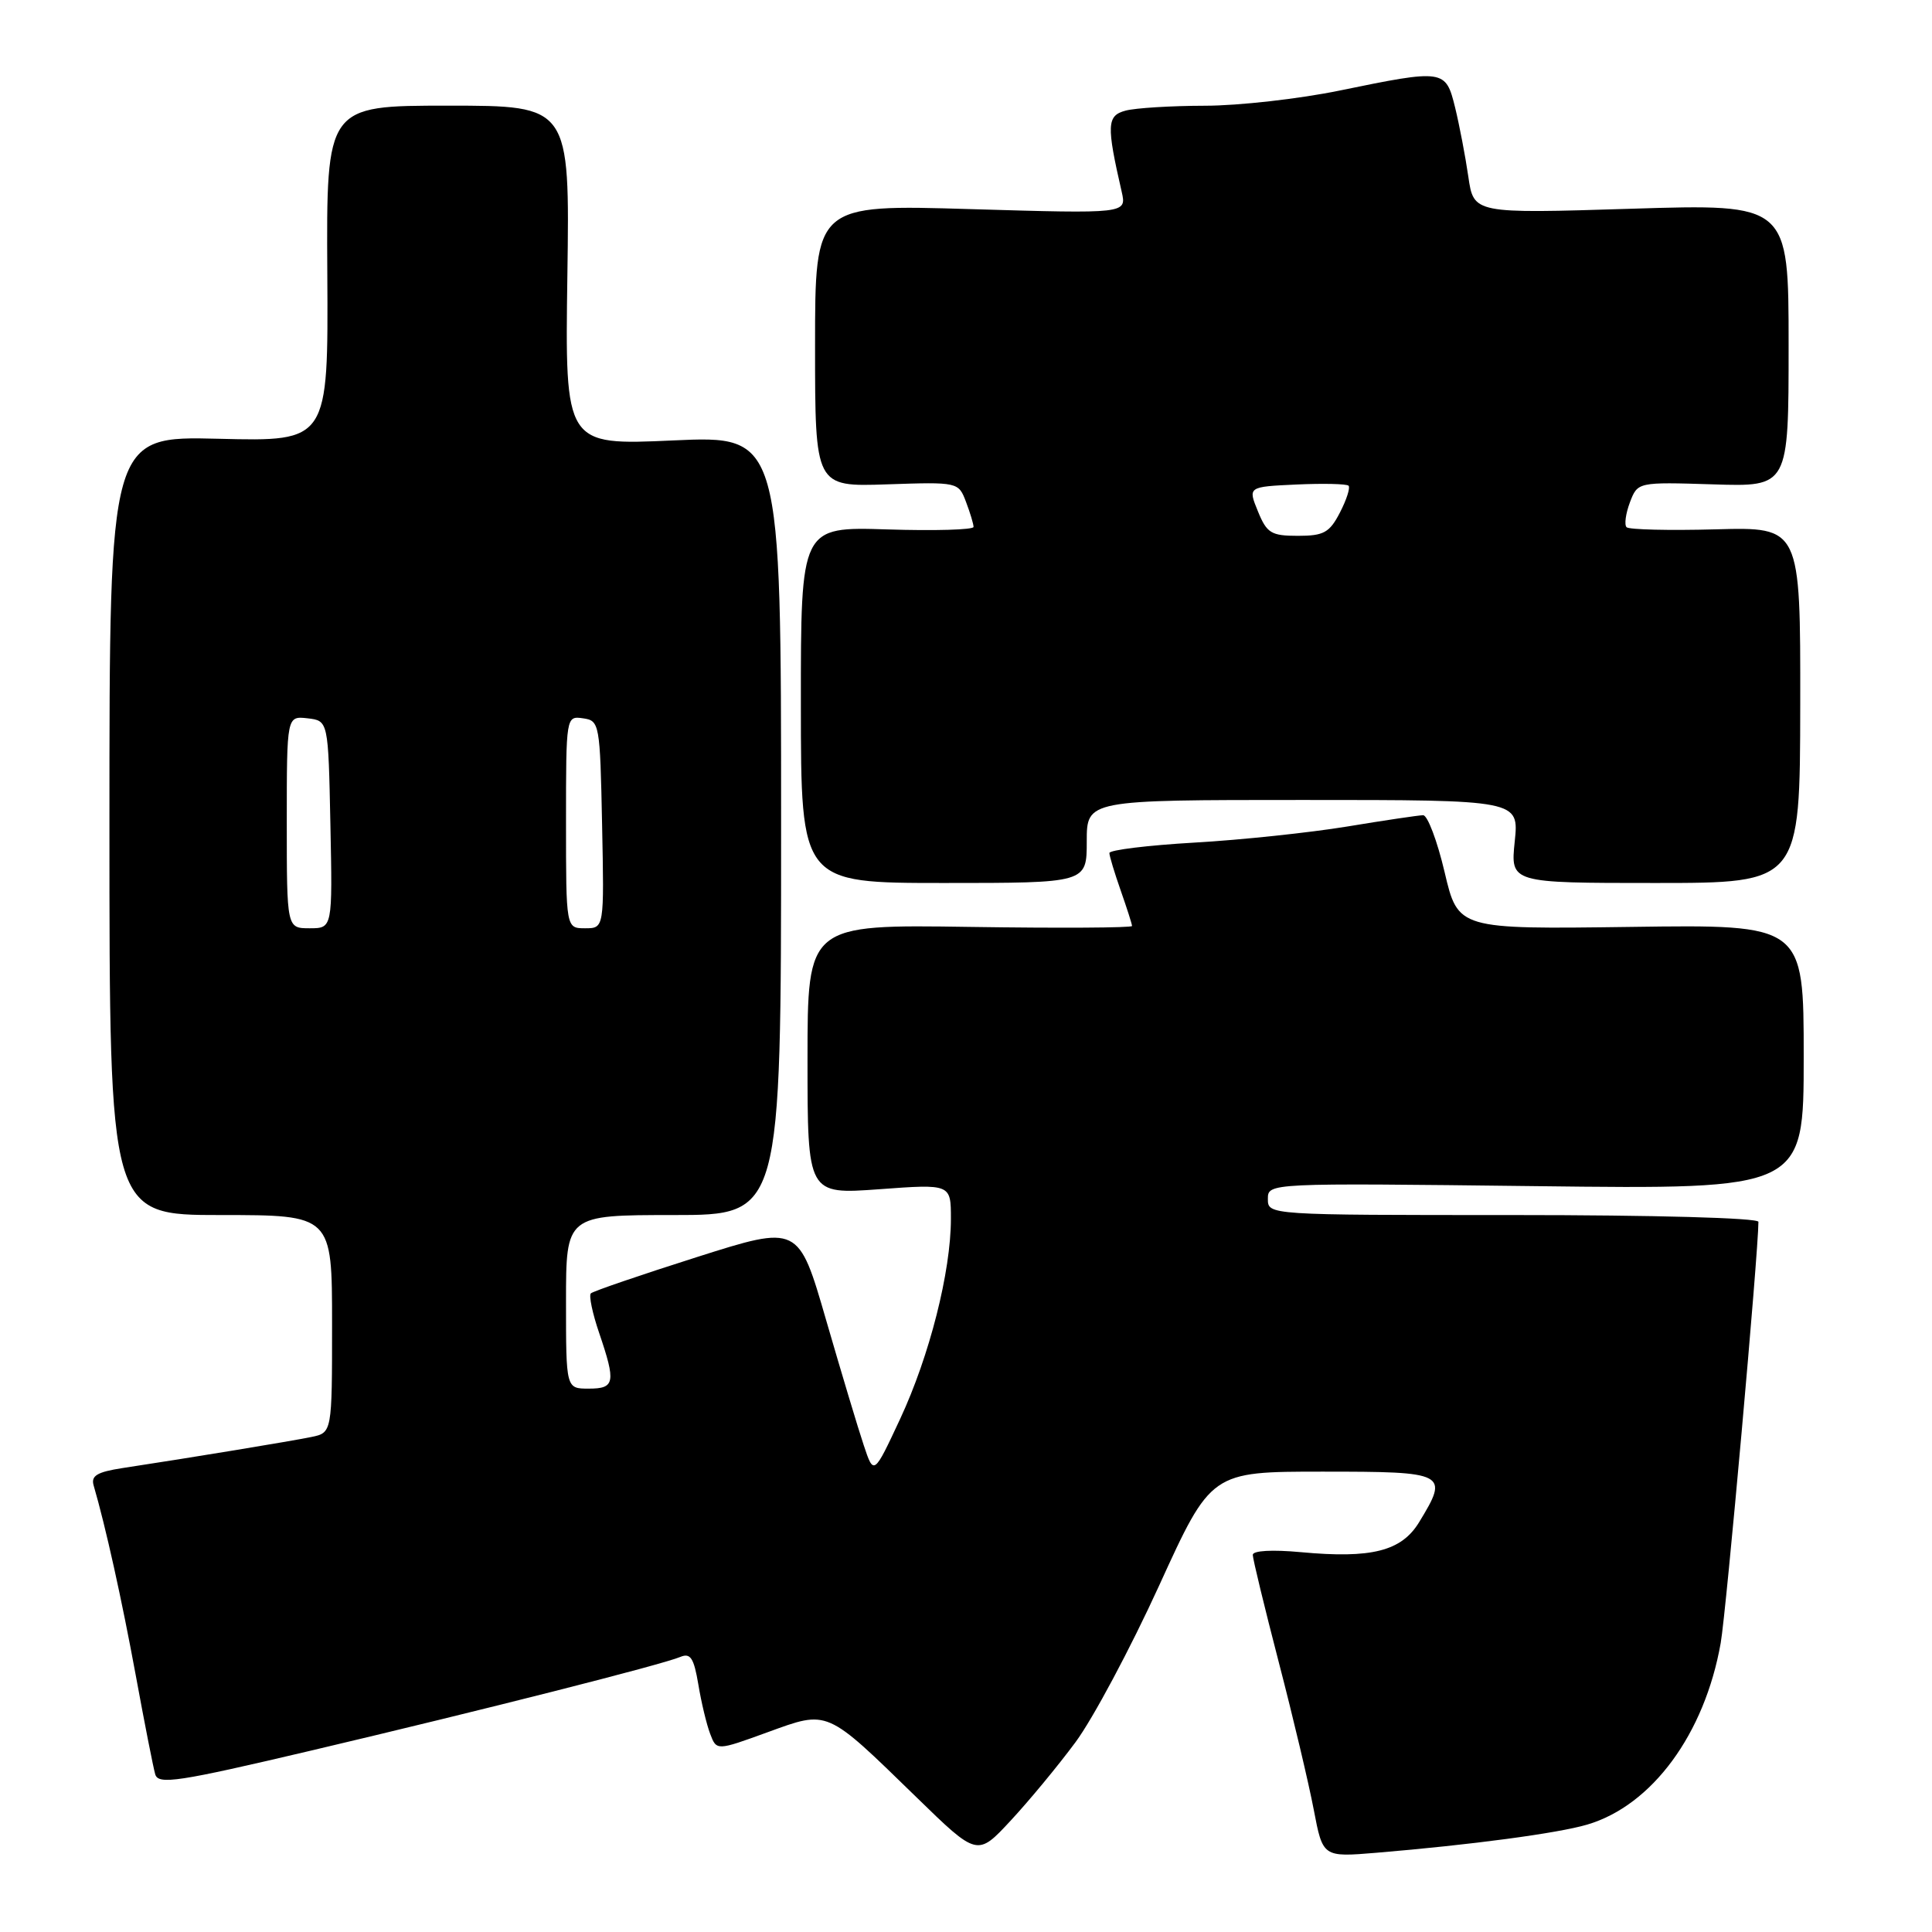<?xml version="1.0" encoding="UTF-8" standalone="no"?>
<!DOCTYPE svg PUBLIC "-//W3C//DTD SVG 1.1//EN" "http://www.w3.org/Graphics/SVG/1.1/DTD/svg11.dtd" >
<svg xmlns="http://www.w3.org/2000/svg" xmlns:xlink="http://www.w3.org/1999/xlink" version="1.1" viewBox="0 0 256 256">
 <g >
 <path fill="currentColor"
d=" M 142.51 230.85 C 144.81 227.75 149.79 218.41 153.59 210.10 C 160.48 195.00 160.48 195.00 175.24 195.00 C 191.71 195.00 192.03 195.16 188.04 201.70 C 185.70 205.54 181.73 206.54 172.38 205.67 C 168.57 205.32 166.00 205.46 166.00 206.03 C 166.00 206.56 167.55 212.95 169.44 220.24 C 171.34 227.54 173.42 236.33 174.08 239.80 C 175.28 246.09 175.28 246.09 182.39 245.50 C 194.98 244.45 206.40 242.92 210.31 241.77 C 218.90 239.24 225.87 229.77 228.00 217.72 C 228.73 213.64 233.00 165.91 233.00 161.90 C 233.00 161.38 219.20 161.00 200.50 161.00 C 168.03 161.00 168.00 161.00 168.00 158.87 C 168.00 156.75 168.00 156.75 203.50 157.17 C 239.00 157.60 239.00 157.60 239.00 140.05 C 239.00 122.50 239.00 122.50 216.10 122.82 C 193.20 123.13 193.20 123.13 191.42 115.57 C 190.44 111.40 189.15 108.01 188.57 108.02 C 187.98 108.03 183.45 108.70 178.50 109.52 C 173.55 110.33 164.44 111.30 158.25 111.65 C 152.06 112.01 147.00 112.63 147.00 113.03 C 147.00 113.42 147.68 115.66 148.50 118.00 C 149.32 120.34 150.00 122.45 150.00 122.70 C 150.00 122.94 140.32 123.00 128.50 122.82 C 107.00 122.50 107.00 122.50 107.00 140.39 C 107.00 158.27 107.00 158.27 116.50 157.58 C 126.00 156.88 126.00 156.88 126.00 161.49 C 126.00 168.50 123.17 179.65 119.28 188.00 C 115.78 195.50 115.78 195.50 114.45 191.50 C 113.71 189.30 111.47 181.83 109.46 174.90 C 105.81 162.29 105.81 162.29 92.31 166.58 C 84.88 168.94 78.57 171.10 78.29 171.38 C 78.01 171.66 78.50 174.02 79.39 176.62 C 81.63 183.21 81.48 184.00 78.00 184.00 C 75.00 184.00 75.00 184.00 75.00 172.50 C 75.00 161.00 75.00 161.00 89.25 161.00 C 103.50 161.00 103.50 161.00 103.50 109.36 C 103.50 57.71 103.50 57.71 89.18 58.36 C 74.86 59.01 74.86 59.01 75.18 36.51 C 75.50 14.00 75.50 14.00 59.37 14.00 C 43.24 14.00 43.24 14.00 43.37 36.25 C 43.50 58.50 43.50 58.50 29.00 58.14 C 14.50 57.78 14.50 57.78 14.50 109.39 C 14.50 161.00 14.50 161.00 29.25 161.00 C 44.00 161.00 44.00 161.00 44.00 175.42 C 44.00 189.84 44.00 189.84 41.25 190.41 C 38.63 190.95 25.43 193.13 16.21 194.53 C 12.85 195.05 12.03 195.55 12.41 196.84 C 13.99 202.24 16.14 211.95 17.99 222.00 C 19.15 228.32 20.31 234.22 20.57 235.11 C 20.98 236.51 23.57 236.12 41.27 231.95 C 64.04 226.58 87.67 220.59 90.15 219.55 C 91.49 218.99 91.94 219.69 92.53 223.18 C 92.92 225.56 93.63 228.51 94.10 229.74 C 94.95 231.99 94.95 231.99 101.71 229.53 C 109.81 226.59 109.37 226.40 121.43 238.14 C 129.50 246.00 129.50 246.00 133.91 241.25 C 136.34 238.64 140.21 233.96 142.51 230.85 Z  M 144.00 111.50 C 144.00 106.00 144.00 106.00 172.64 106.00 C 201.28 106.00 201.28 106.00 200.71 111.50 C 200.14 117.00 200.14 117.00 219.33 117.00 C 238.51 117.00 238.51 117.00 238.54 93.41 C 238.57 69.83 238.57 69.83 227.34 70.14 C 221.17 70.31 215.85 70.18 215.53 69.86 C 215.21 69.54 215.41 68.06 215.97 66.57 C 217.00 63.87 217.00 63.87 227.00 64.18 C 237.00 64.50 237.00 64.50 237.00 45.76 C 237.00 27.01 237.00 27.01 216.14 27.66 C 195.27 28.31 195.27 28.31 194.56 23.40 C 194.17 20.71 193.38 16.59 192.81 14.25 C 191.56 9.18 191.37 9.15 177.50 12.00 C 172.15 13.10 164.12 14.01 159.64 14.01 C 155.16 14.02 150.44 14.31 149.14 14.66 C 146.66 15.32 146.60 16.57 148.63 25.41 C 149.29 28.32 149.29 28.32 128.65 27.71 C 108.00 27.09 108.00 27.09 108.00 45.80 C 108.00 64.50 108.00 64.50 117.50 64.18 C 126.96 63.86 127.00 63.87 128.00 66.50 C 128.55 67.95 129.00 69.44 129.00 69.82 C 129.00 70.20 123.85 70.35 117.55 70.15 C 106.11 69.79 106.11 69.79 106.12 93.39 C 106.13 117.00 106.13 117.00 125.07 117.00 C 144.00 117.00 144.00 117.00 144.00 111.50 Z  M 38.00 108.93 C 38.00 94.87 38.00 94.87 40.75 95.18 C 43.50 95.50 43.50 95.50 43.78 109.25 C 44.06 123.00 44.06 123.00 41.03 123.00 C 38.00 123.00 38.00 123.00 38.00 108.93 Z  M 75.00 108.93 C 75.00 94.91 75.01 94.86 77.25 95.18 C 79.44 95.49 79.51 95.85 79.78 109.25 C 80.06 123.00 80.06 123.00 77.53 123.00 C 75.00 123.00 75.00 123.00 75.00 108.93 Z  M 166.68 67.75 C 165.35 64.50 165.35 64.50 171.79 64.20 C 175.34 64.04 178.44 64.11 178.69 64.36 C 178.94 64.61 178.43 66.21 177.55 67.91 C 176.17 70.58 175.41 71.00 171.98 71.00 C 168.44 71.00 167.86 70.65 166.68 67.75 Z "/>
</g>
</svg>